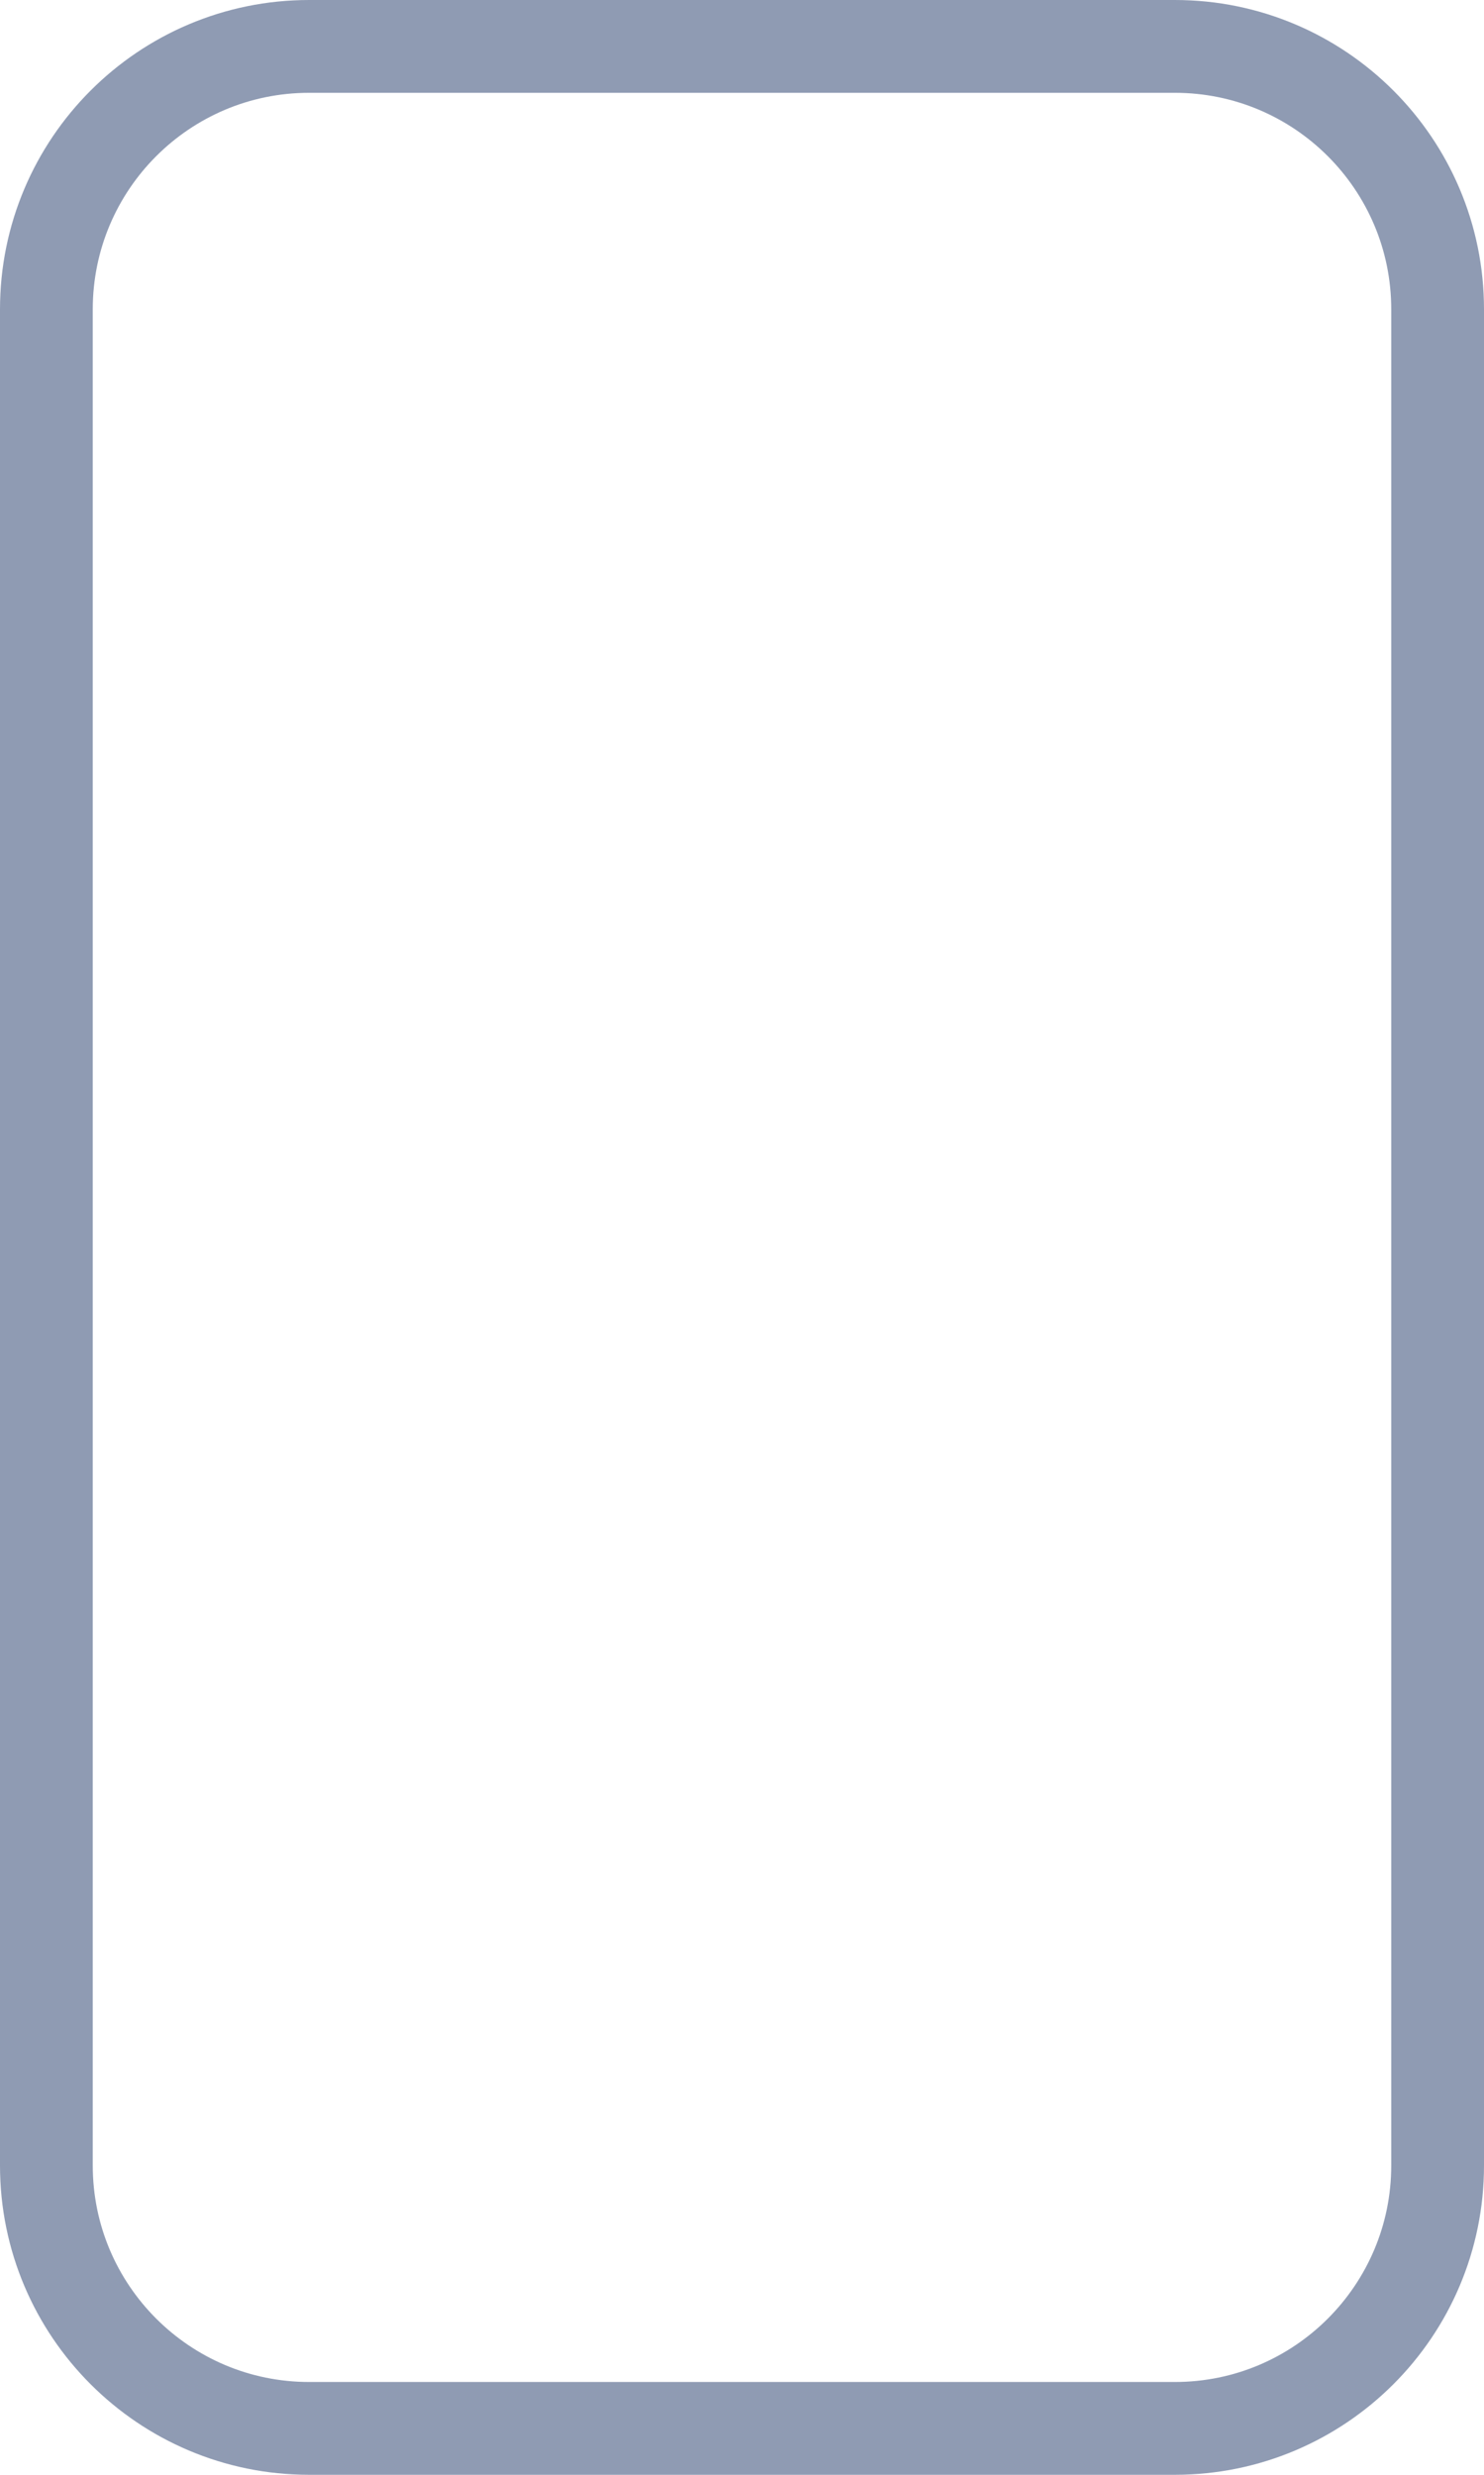 <svg width="24" height="40" viewBox="0 0 24 40" fill="none" xmlns="http://www.w3.org/2000/svg">
<path d="M5 0.75H19C21.347 0.75 23.25 2.653 23.25 5V35C23.25 37.347 21.347 39.25 19 39.25H5C2.653 39.25 0.75 37.347 0.75 35V5C0.75 2.653 2.653 0.75 5 0.75Z" stroke="#8F9BB3" stroke-width="1.5"/>
</svg>
